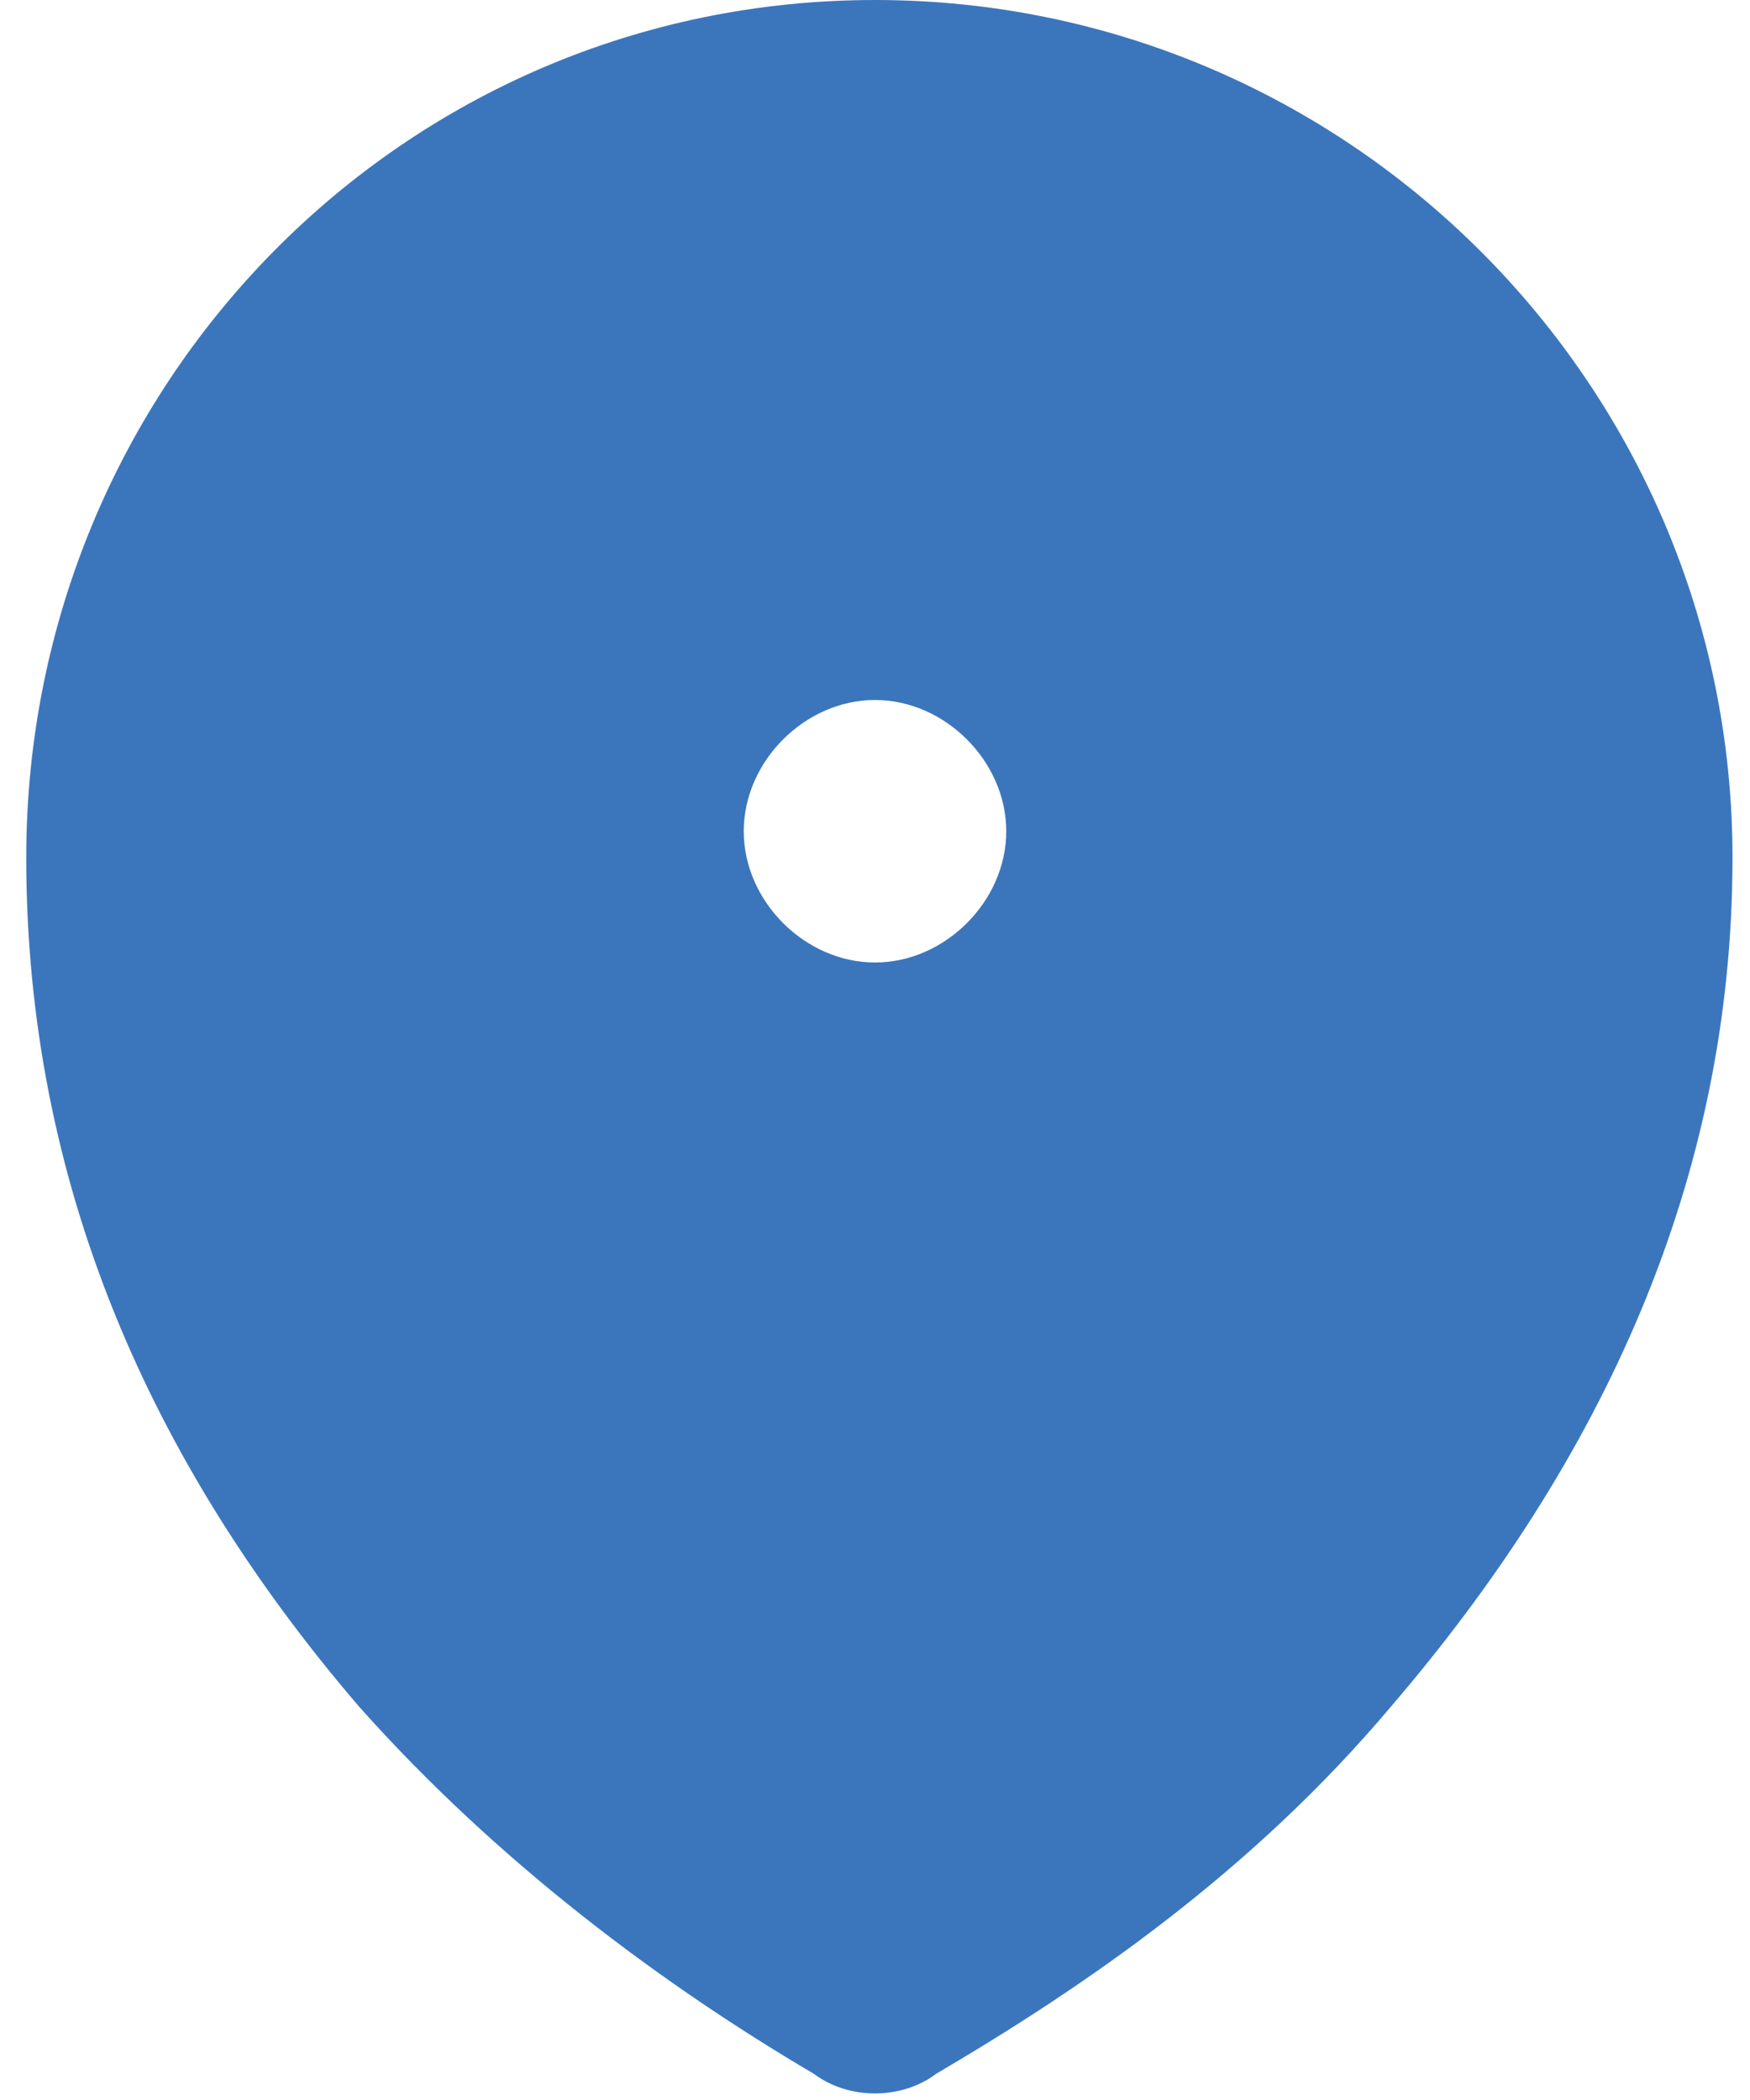 <svg class="map-pin" xmlns="http://www.w3.org/2000/svg" width="20" height="24" viewBox="0 0 20 24"><path class="pin" fill="#3B76BD" d="M10 0C15.4 0 19.8 4.4 19.8 9.8 19.8 13.5 18.3 16.7 15.9 19.5 14.3 21.4 12.4 22.7 10.7 23.7 10.3 24 9.7 24 9.3 23.7 7.6 22.7 5.7 21.3 4.1 19.5 1.7 16.7 0.3 13.5 0.3 9.8 0.3 4.4 4.6 0 10 0ZM10 8C9.2 8 8.5 8.7 8.5 9.5 8.5 10.3 9.2 11 10 11 10.8 11 11.5 10.3 11.5 9.5 11.5 8.7 10.8 8 10 8Z"/></svg>
